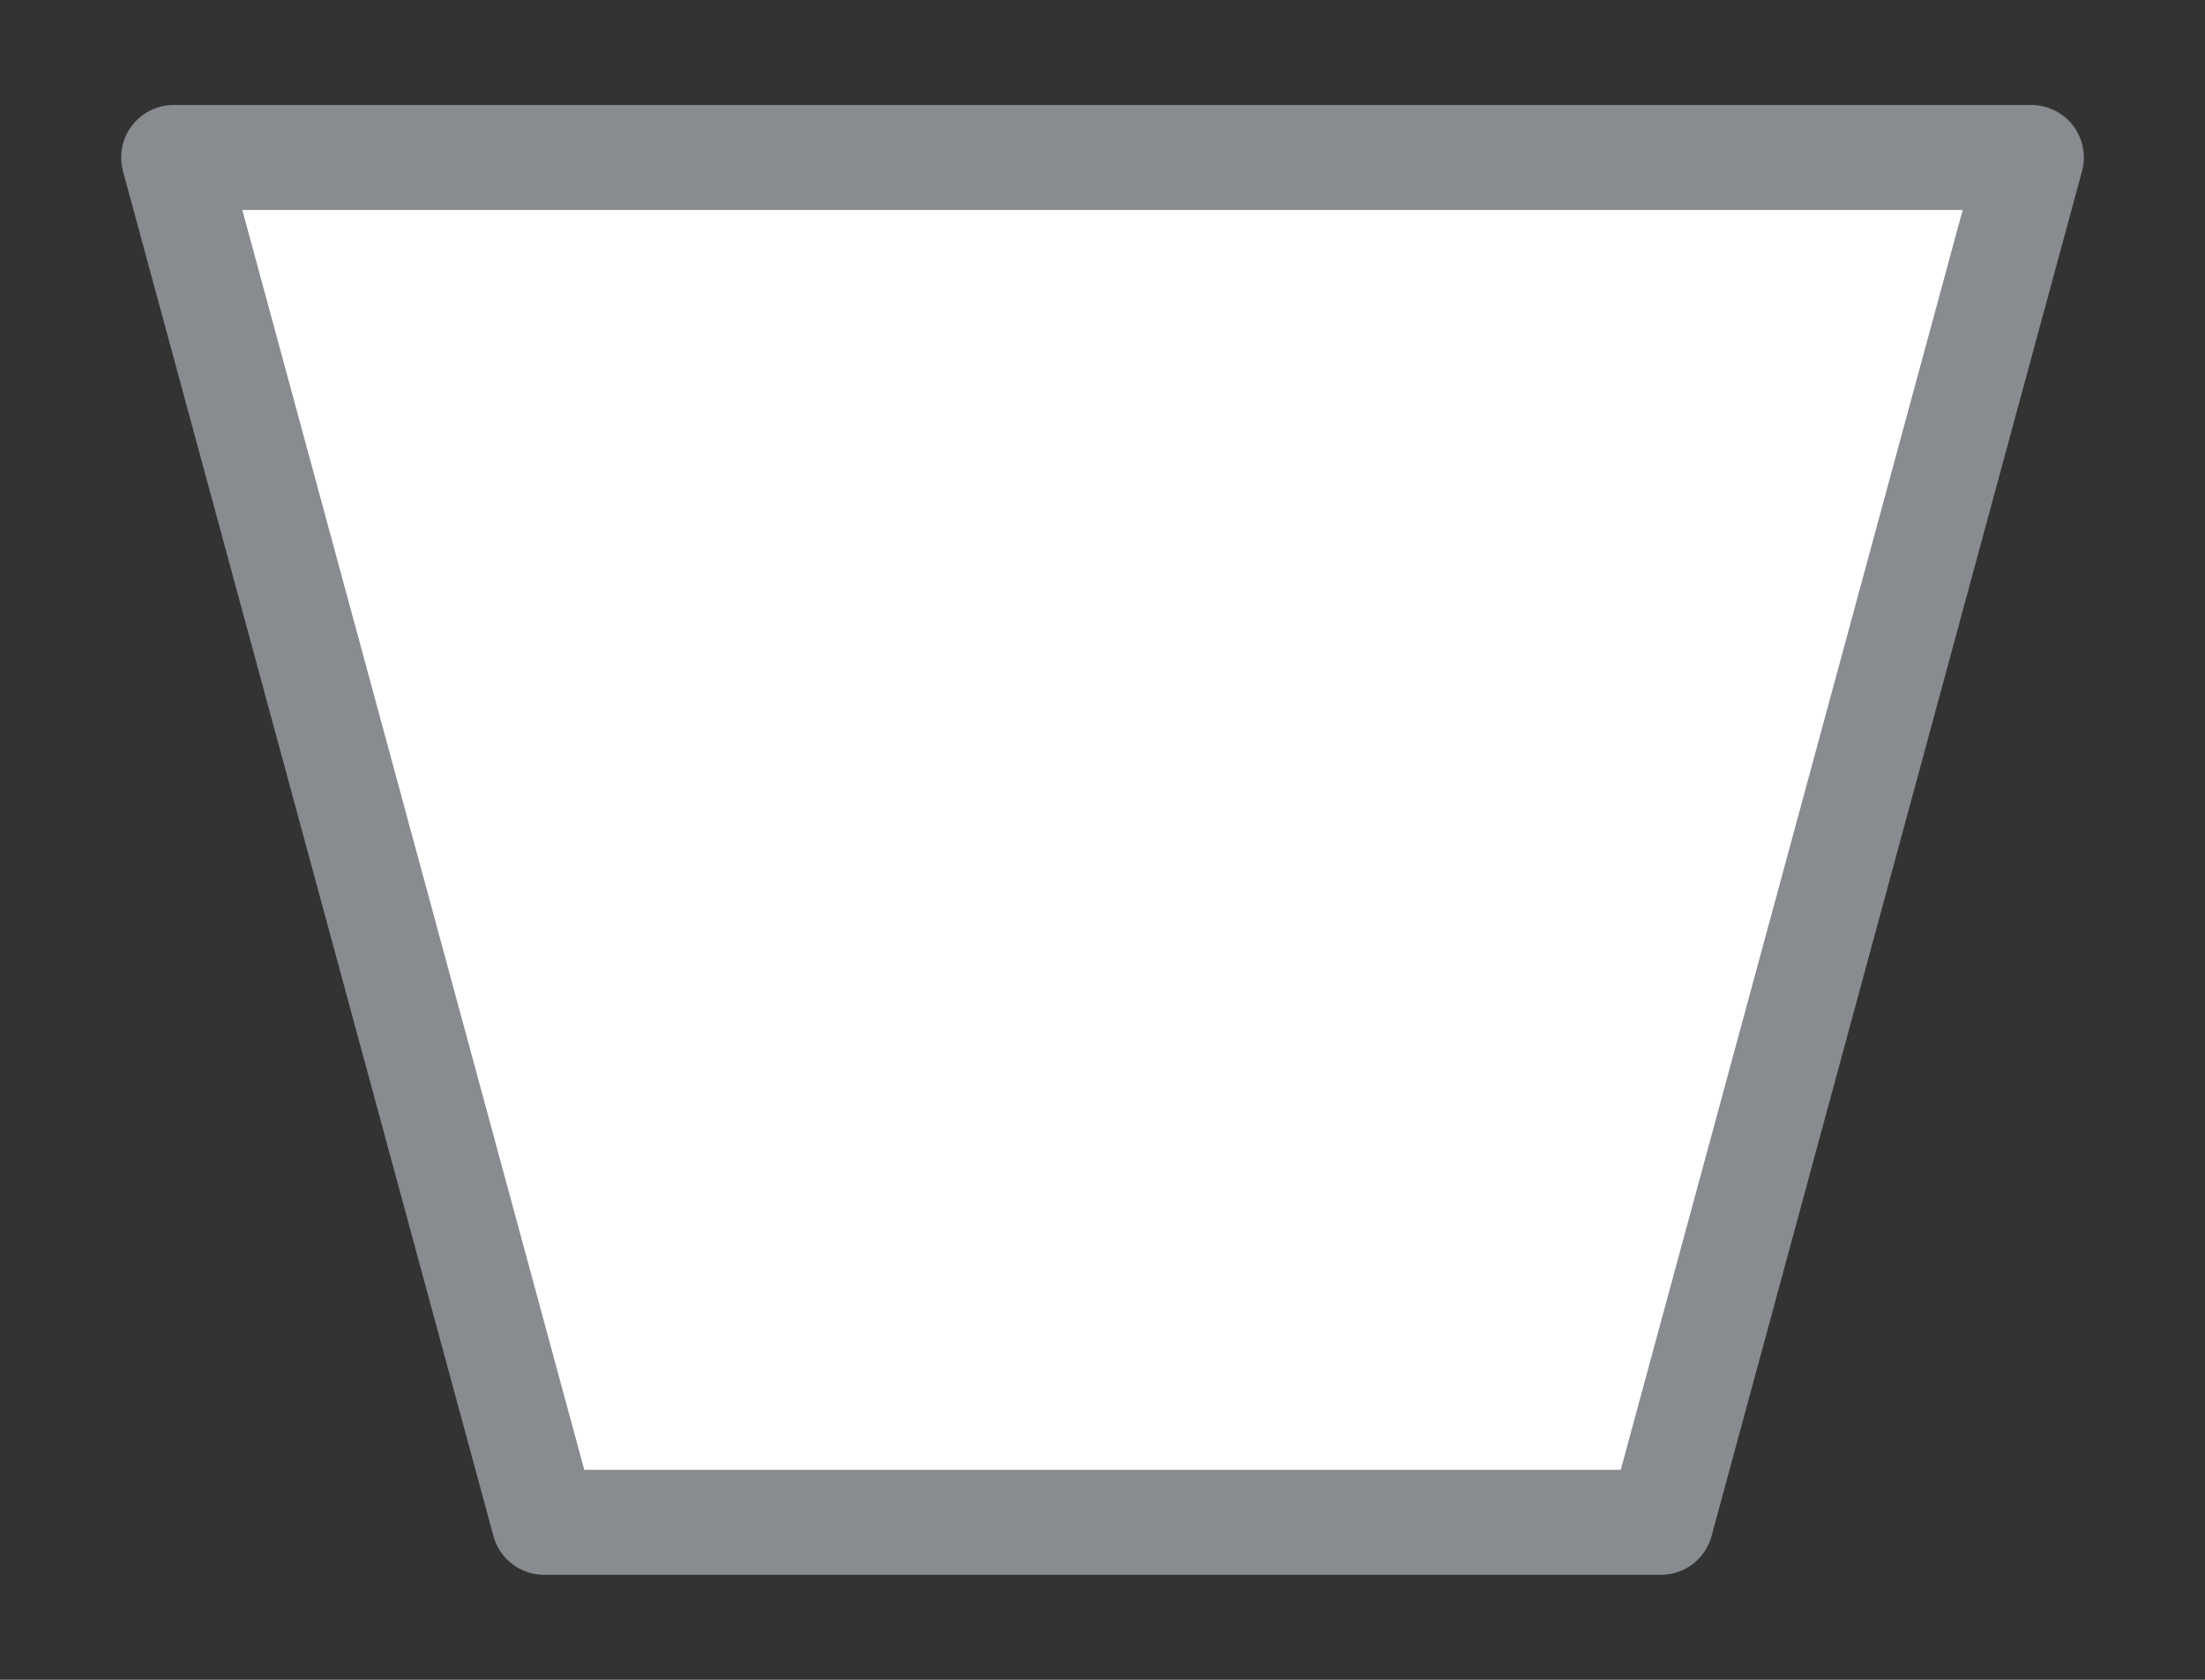 <svg width="21" height="16" viewBox="0 0 21 16" fill="none" xmlns="http://www.w3.org/2000/svg">
<rect x="0" y="0" width="21" height="16" fill="#333333" stroke="none"/>
<g id="trapeze_01">
<g id="_Elements / _trapeze/trapeze_base">
<g id="stretchable-items">
<path id="shape" d="M5.182 14.5L1.654 1.5H19.346L15.818 14.5H5.182Z" fill="white" stroke="#888B8F" stroke-linejoin="round"/>
</g>
</g>
</g>
</svg>

